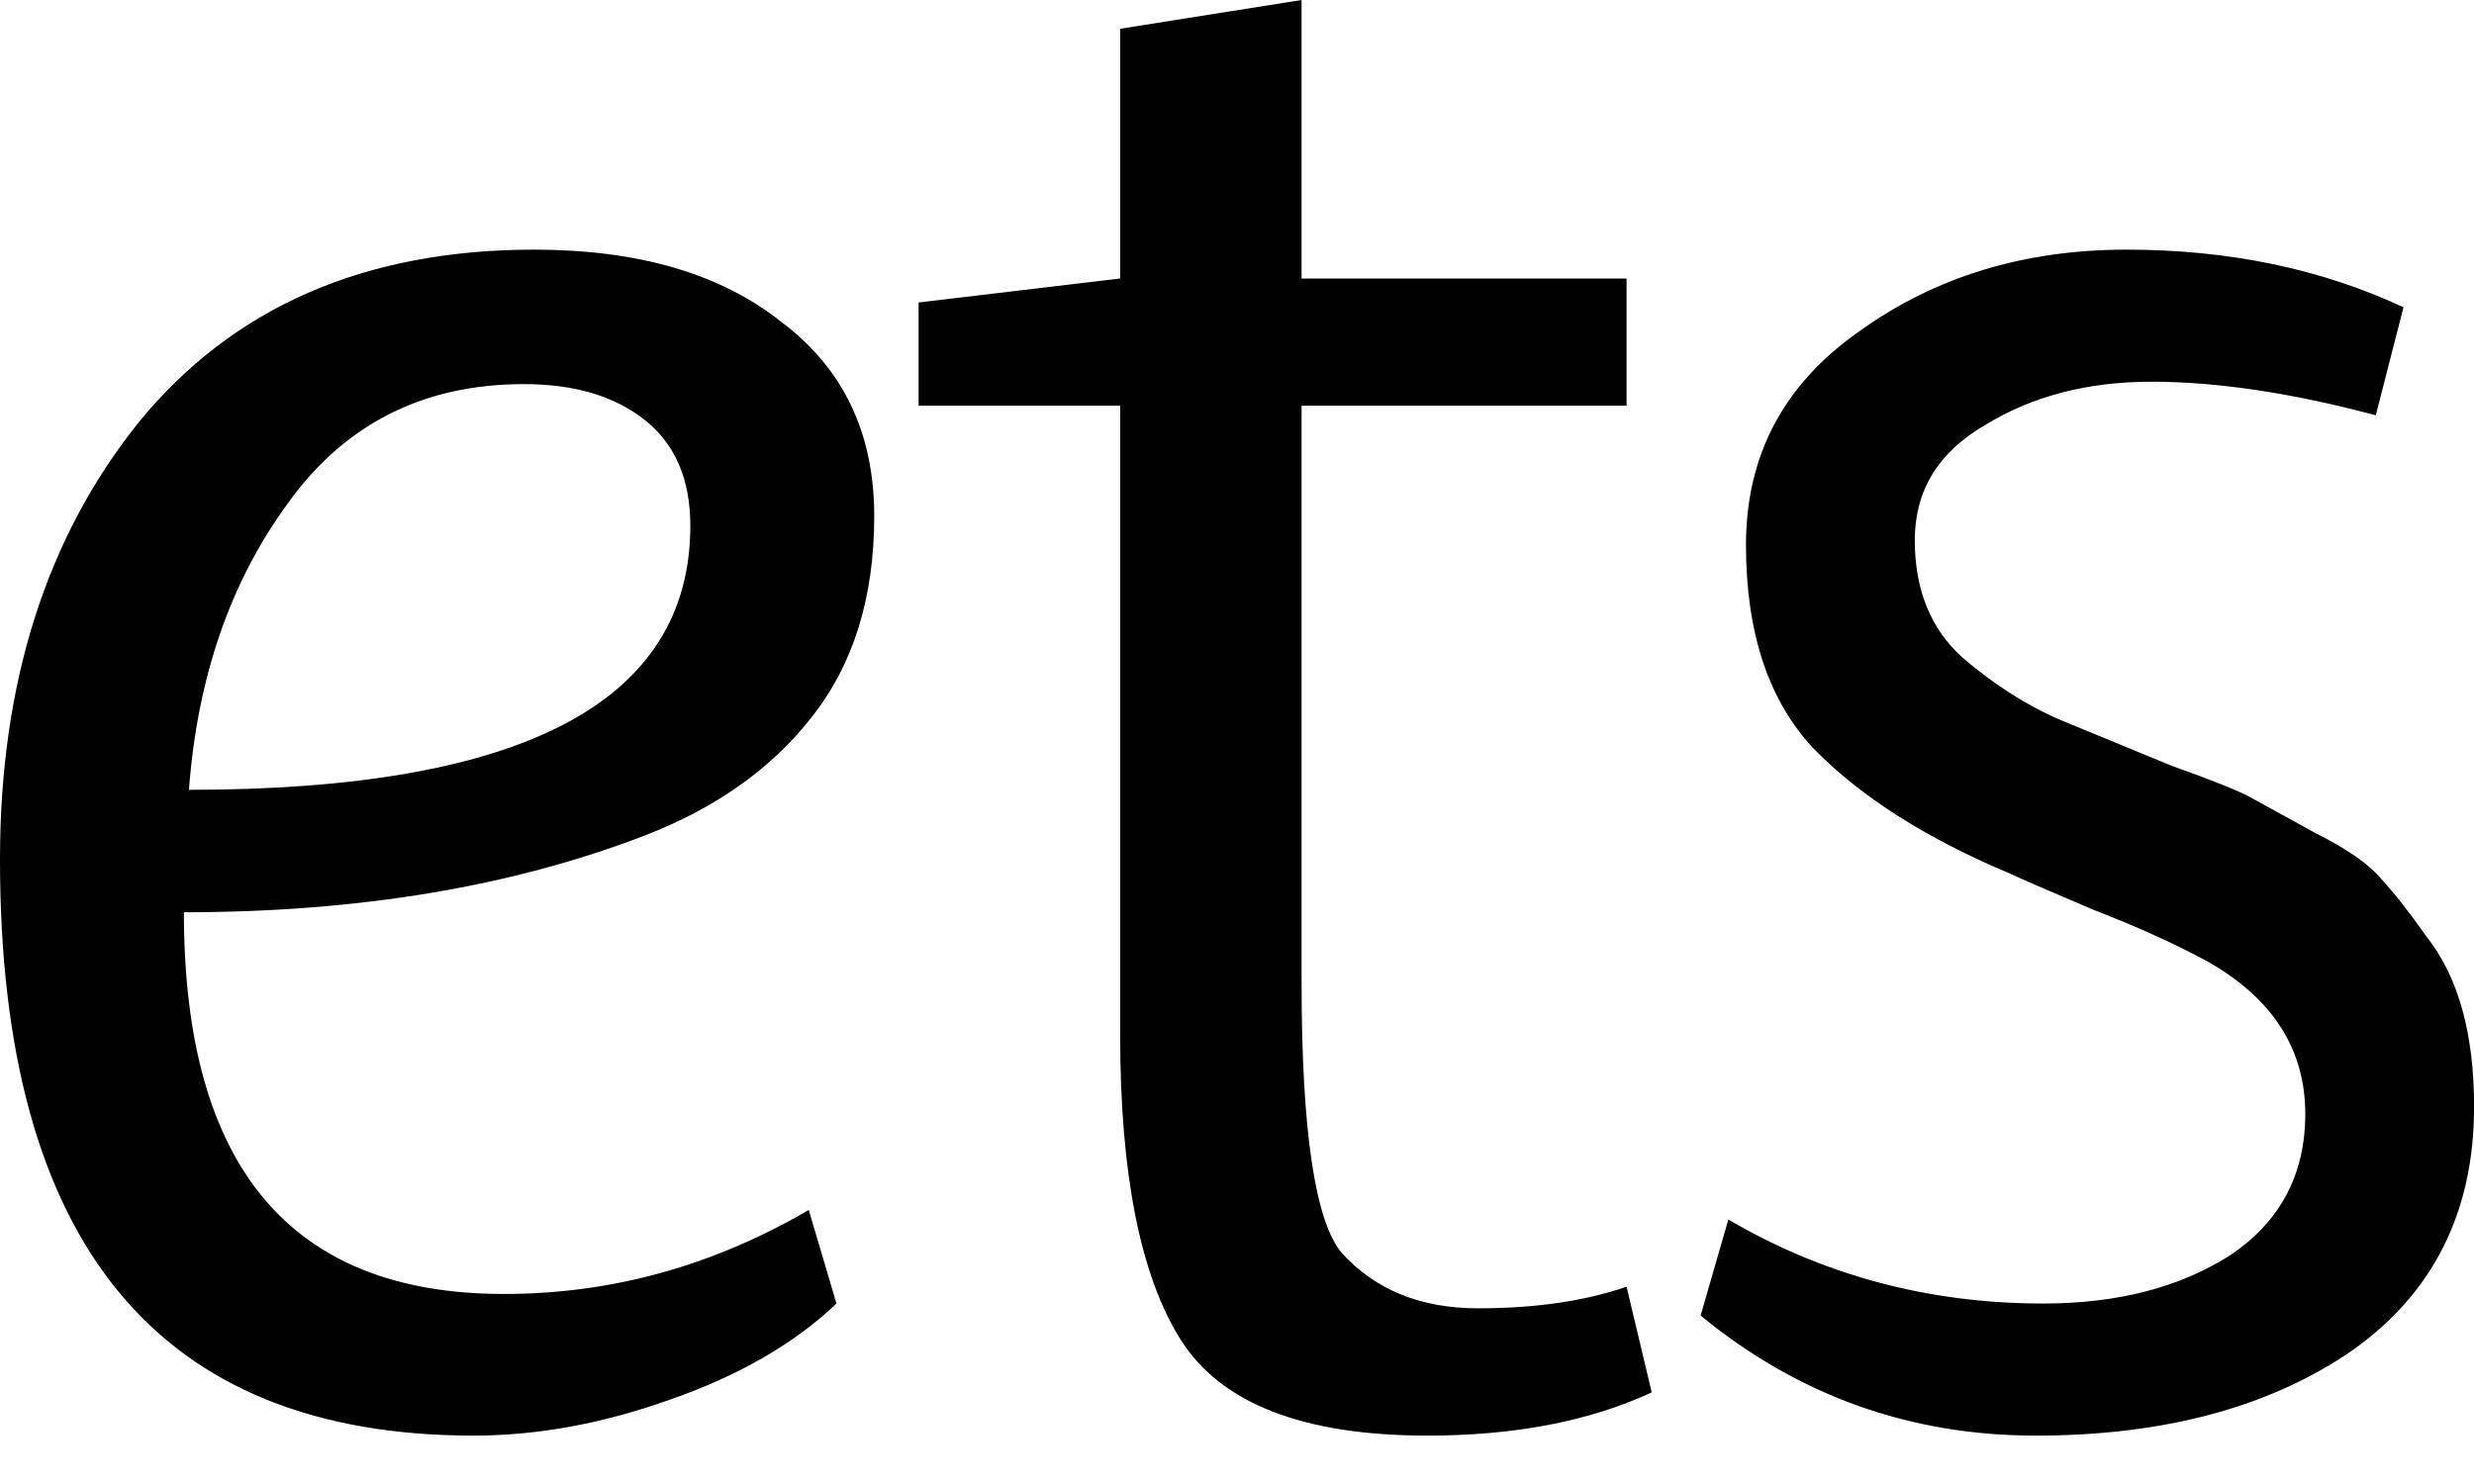 <svg width="30" height="18" viewBox="0 0 30 18" fill="none" xmlns="http://www.w3.org/2000/svg">
<path d="M8.371 6.377C8.371 5.814 8.187 5.387 7.821 5.096C7.454 4.804 6.965 4.659 6.354 4.659C5.132 4.659 4.175 5.144 3.483 6.115C2.79 7.066 2.393 8.221 2.291 9.58C6.344 9.58 8.371 8.512 8.371 6.377ZM5.743 17.413C1.915 17.413 0 15.083 0 10.424C0 8.289 0.56 6.522 1.68 5.125C2.821 3.727 4.42 3.028 6.477 3.028C7.739 3.028 8.737 3.319 9.471 3.902C10.224 4.465 10.601 5.251 10.601 6.26C10.601 7.25 10.346 8.066 9.837 8.706C9.348 9.328 8.676 9.803 7.821 10.133C6.212 10.754 4.348 11.065 2.23 11.065C2.23 14.152 3.523 15.695 6.11 15.695C7.413 15.695 8.646 15.355 9.807 14.676L10.143 15.811C9.633 16.297 8.961 16.685 8.126 16.976C7.312 17.267 6.517 17.413 5.743 17.413ZM19.724 15.607L20.029 16.889C19.276 17.238 18.369 17.413 17.31 17.413C15.803 17.413 14.805 17.024 14.316 16.248C13.828 15.472 13.583 14.239 13.583 12.55V4.921H11.139V3.669L13.583 3.378V0.349L15.783 0V3.378H19.724V4.921H15.783V11.909C15.783 13.715 15.946 14.812 16.272 15.2C16.679 15.646 17.229 15.869 17.921 15.869C18.614 15.869 19.215 15.782 19.724 15.607ZM24.777 15.811C25.673 15.811 26.427 15.617 27.038 15.229C27.649 14.821 27.954 14.248 27.954 13.511C27.954 12.734 27.567 12.123 26.793 11.676C26.406 11.463 25.938 11.249 25.388 11.036C24.838 10.803 24.502 10.657 24.38 10.599C23.361 10.172 22.567 9.667 21.997 9.085C21.447 8.503 21.172 7.677 21.172 6.61C21.172 5.523 21.63 4.659 22.547 4.018C23.463 3.358 24.542 3.028 25.785 3.028C27.027 3.028 28.147 3.261 29.145 3.727L28.809 5.037C27.791 4.766 26.885 4.63 26.09 4.63C25.317 4.63 24.644 4.804 24.074 5.154C23.504 5.484 23.219 5.95 23.219 6.552C23.219 7.153 23.412 7.629 23.799 7.978C24.186 8.308 24.583 8.561 24.991 8.735C25.418 8.91 25.866 9.095 26.335 9.289C26.824 9.463 27.139 9.59 27.282 9.667C27.424 9.745 27.689 9.891 28.076 10.104C28.463 10.298 28.728 10.483 28.871 10.657C29.033 10.832 29.217 11.065 29.421 11.356C29.807 11.841 30.001 12.531 30.001 13.424C30.001 14.705 29.502 15.695 28.504 16.394C27.506 17.073 26.233 17.413 24.685 17.413C23.158 17.413 21.803 16.927 20.622 15.957L20.958 14.792C22.119 15.472 23.392 15.811 24.777 15.811Z" fill="black"/>
</svg>
